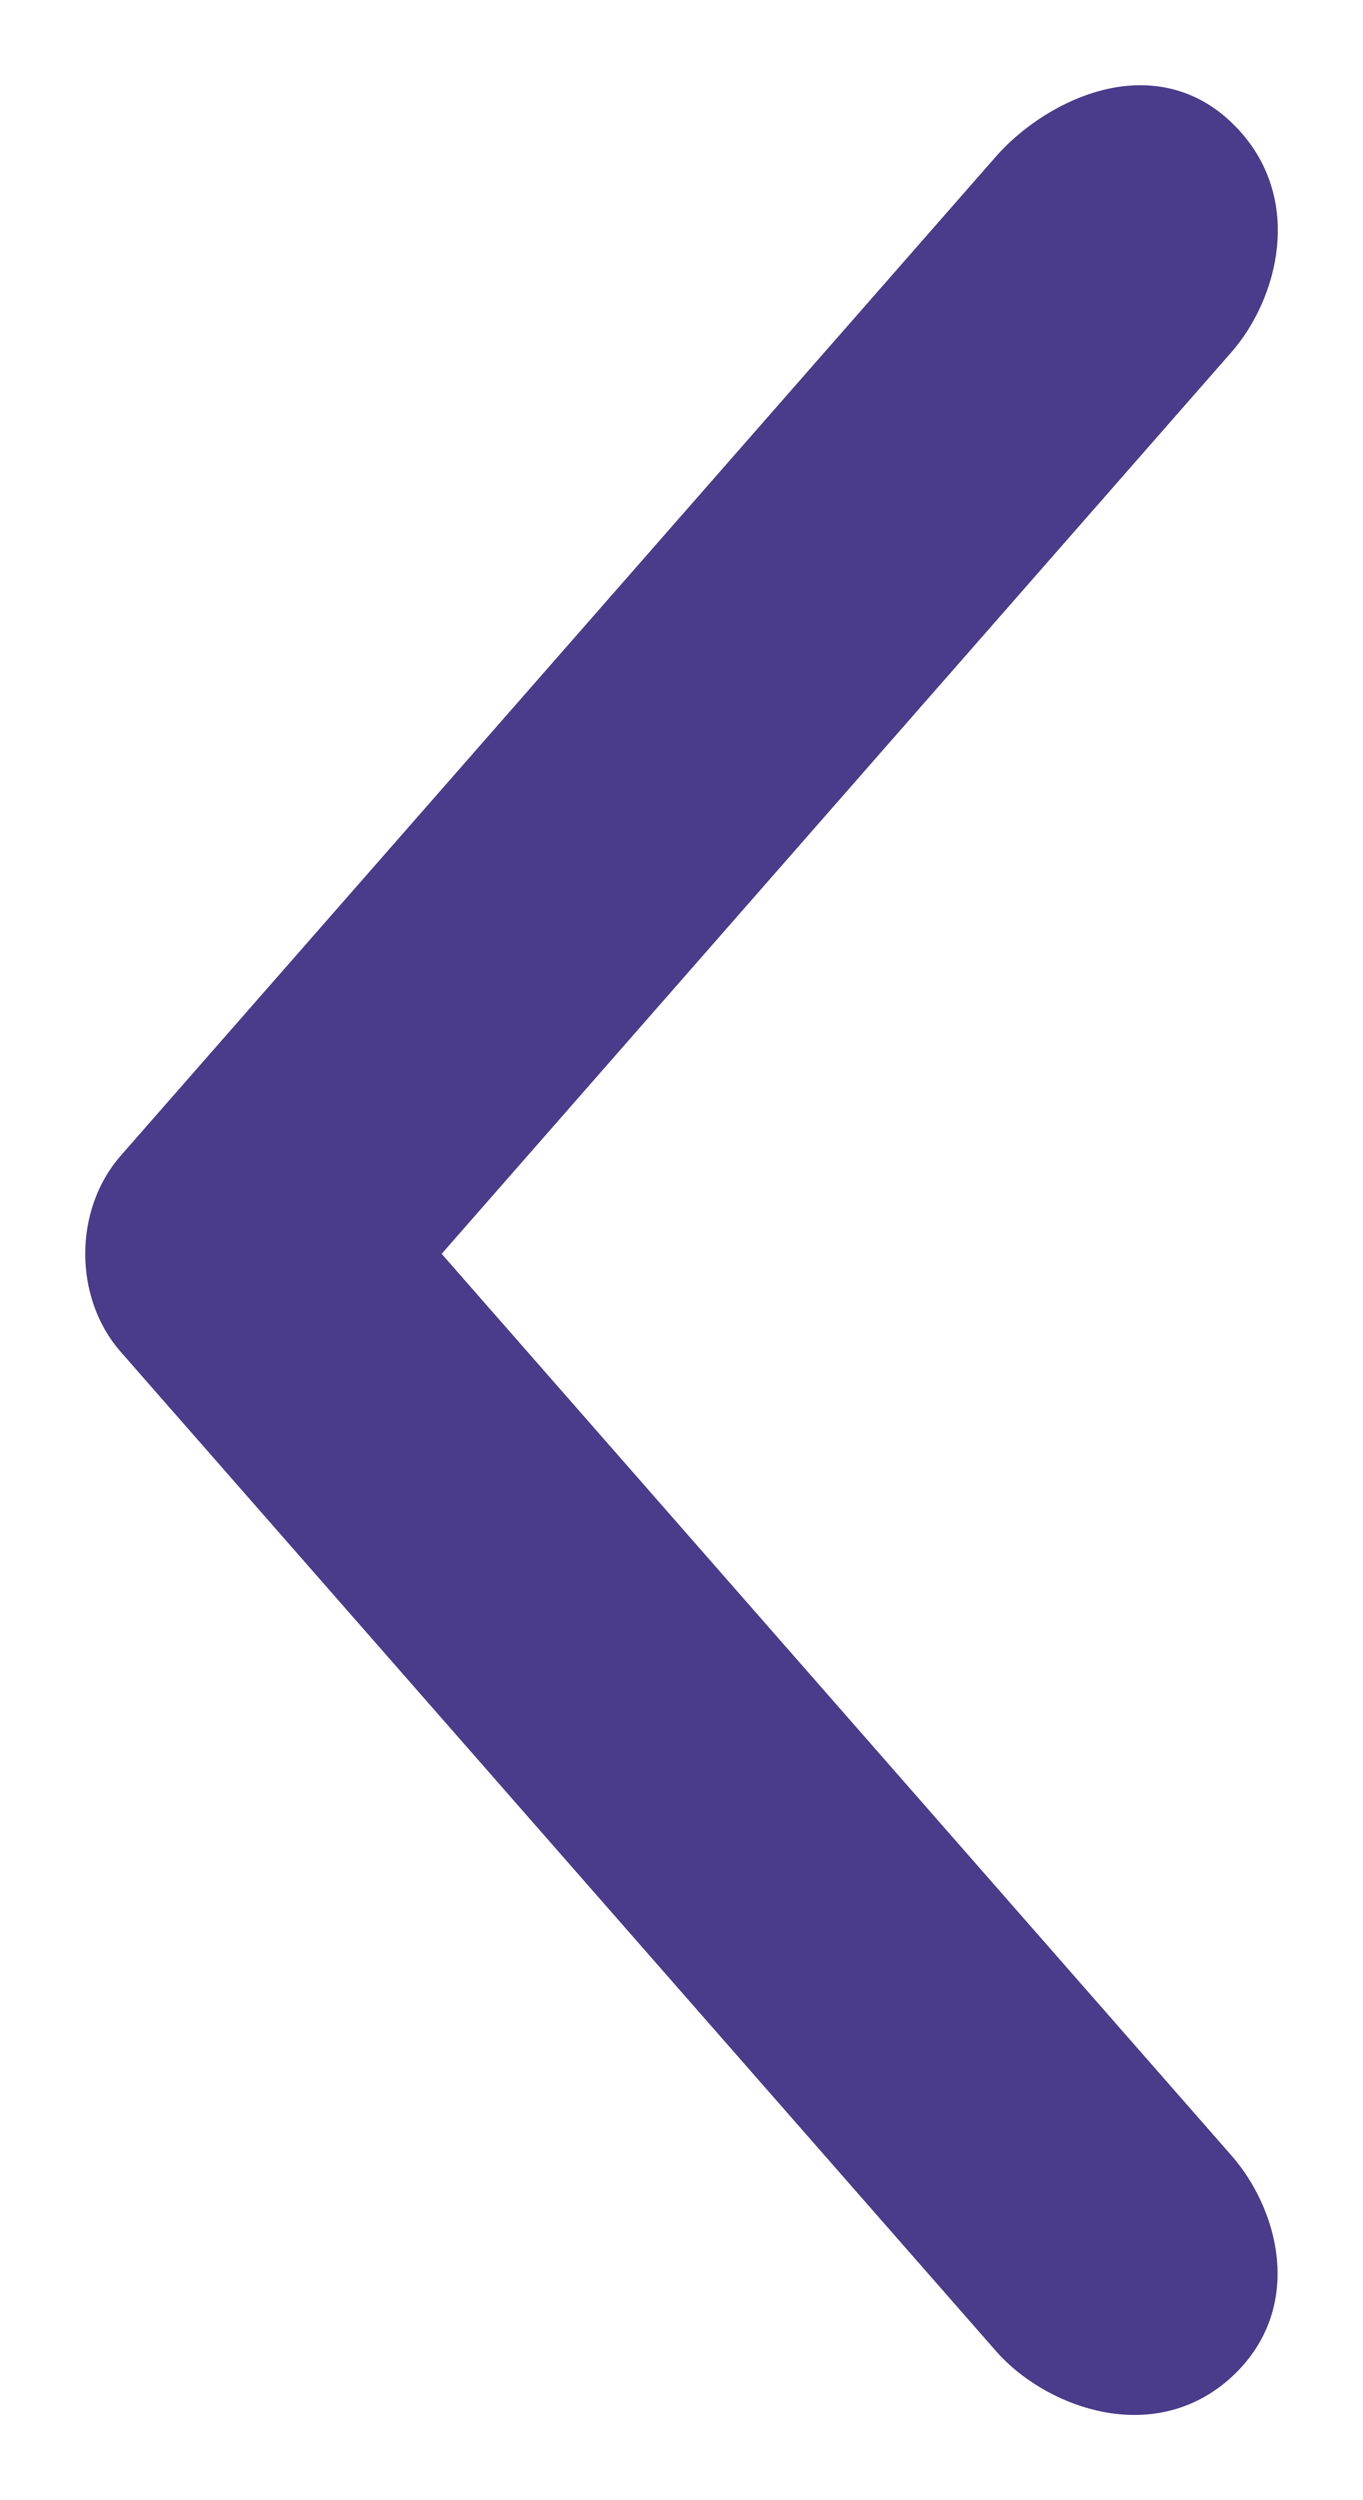<svg width="12" height="22" viewBox="0 0 12 22" fill="none" xmlns="http://www.w3.org/2000/svg">
<path id="Chevron_Right" fill-rule="evenodd" clip-rule="evenodd" d="M1.251 11.731L8.96 20.527C9.298 20.912 10.085 21.247 10.653 20.751C11.22 20.255 10.992 19.516 10.653 19.131L3.556 11.033L10.653 2.935C10.991 2.55 11.226 1.77 10.653 1.243C10.081 0.716 9.297 1.154 8.959 1.539L1.25 10.335C0.917 10.716 0.917 11.351 1.251 11.731Z" fill="#4B3B8B" stroke="#4B3B8B" stroke-width="0.5"/>
</svg>
